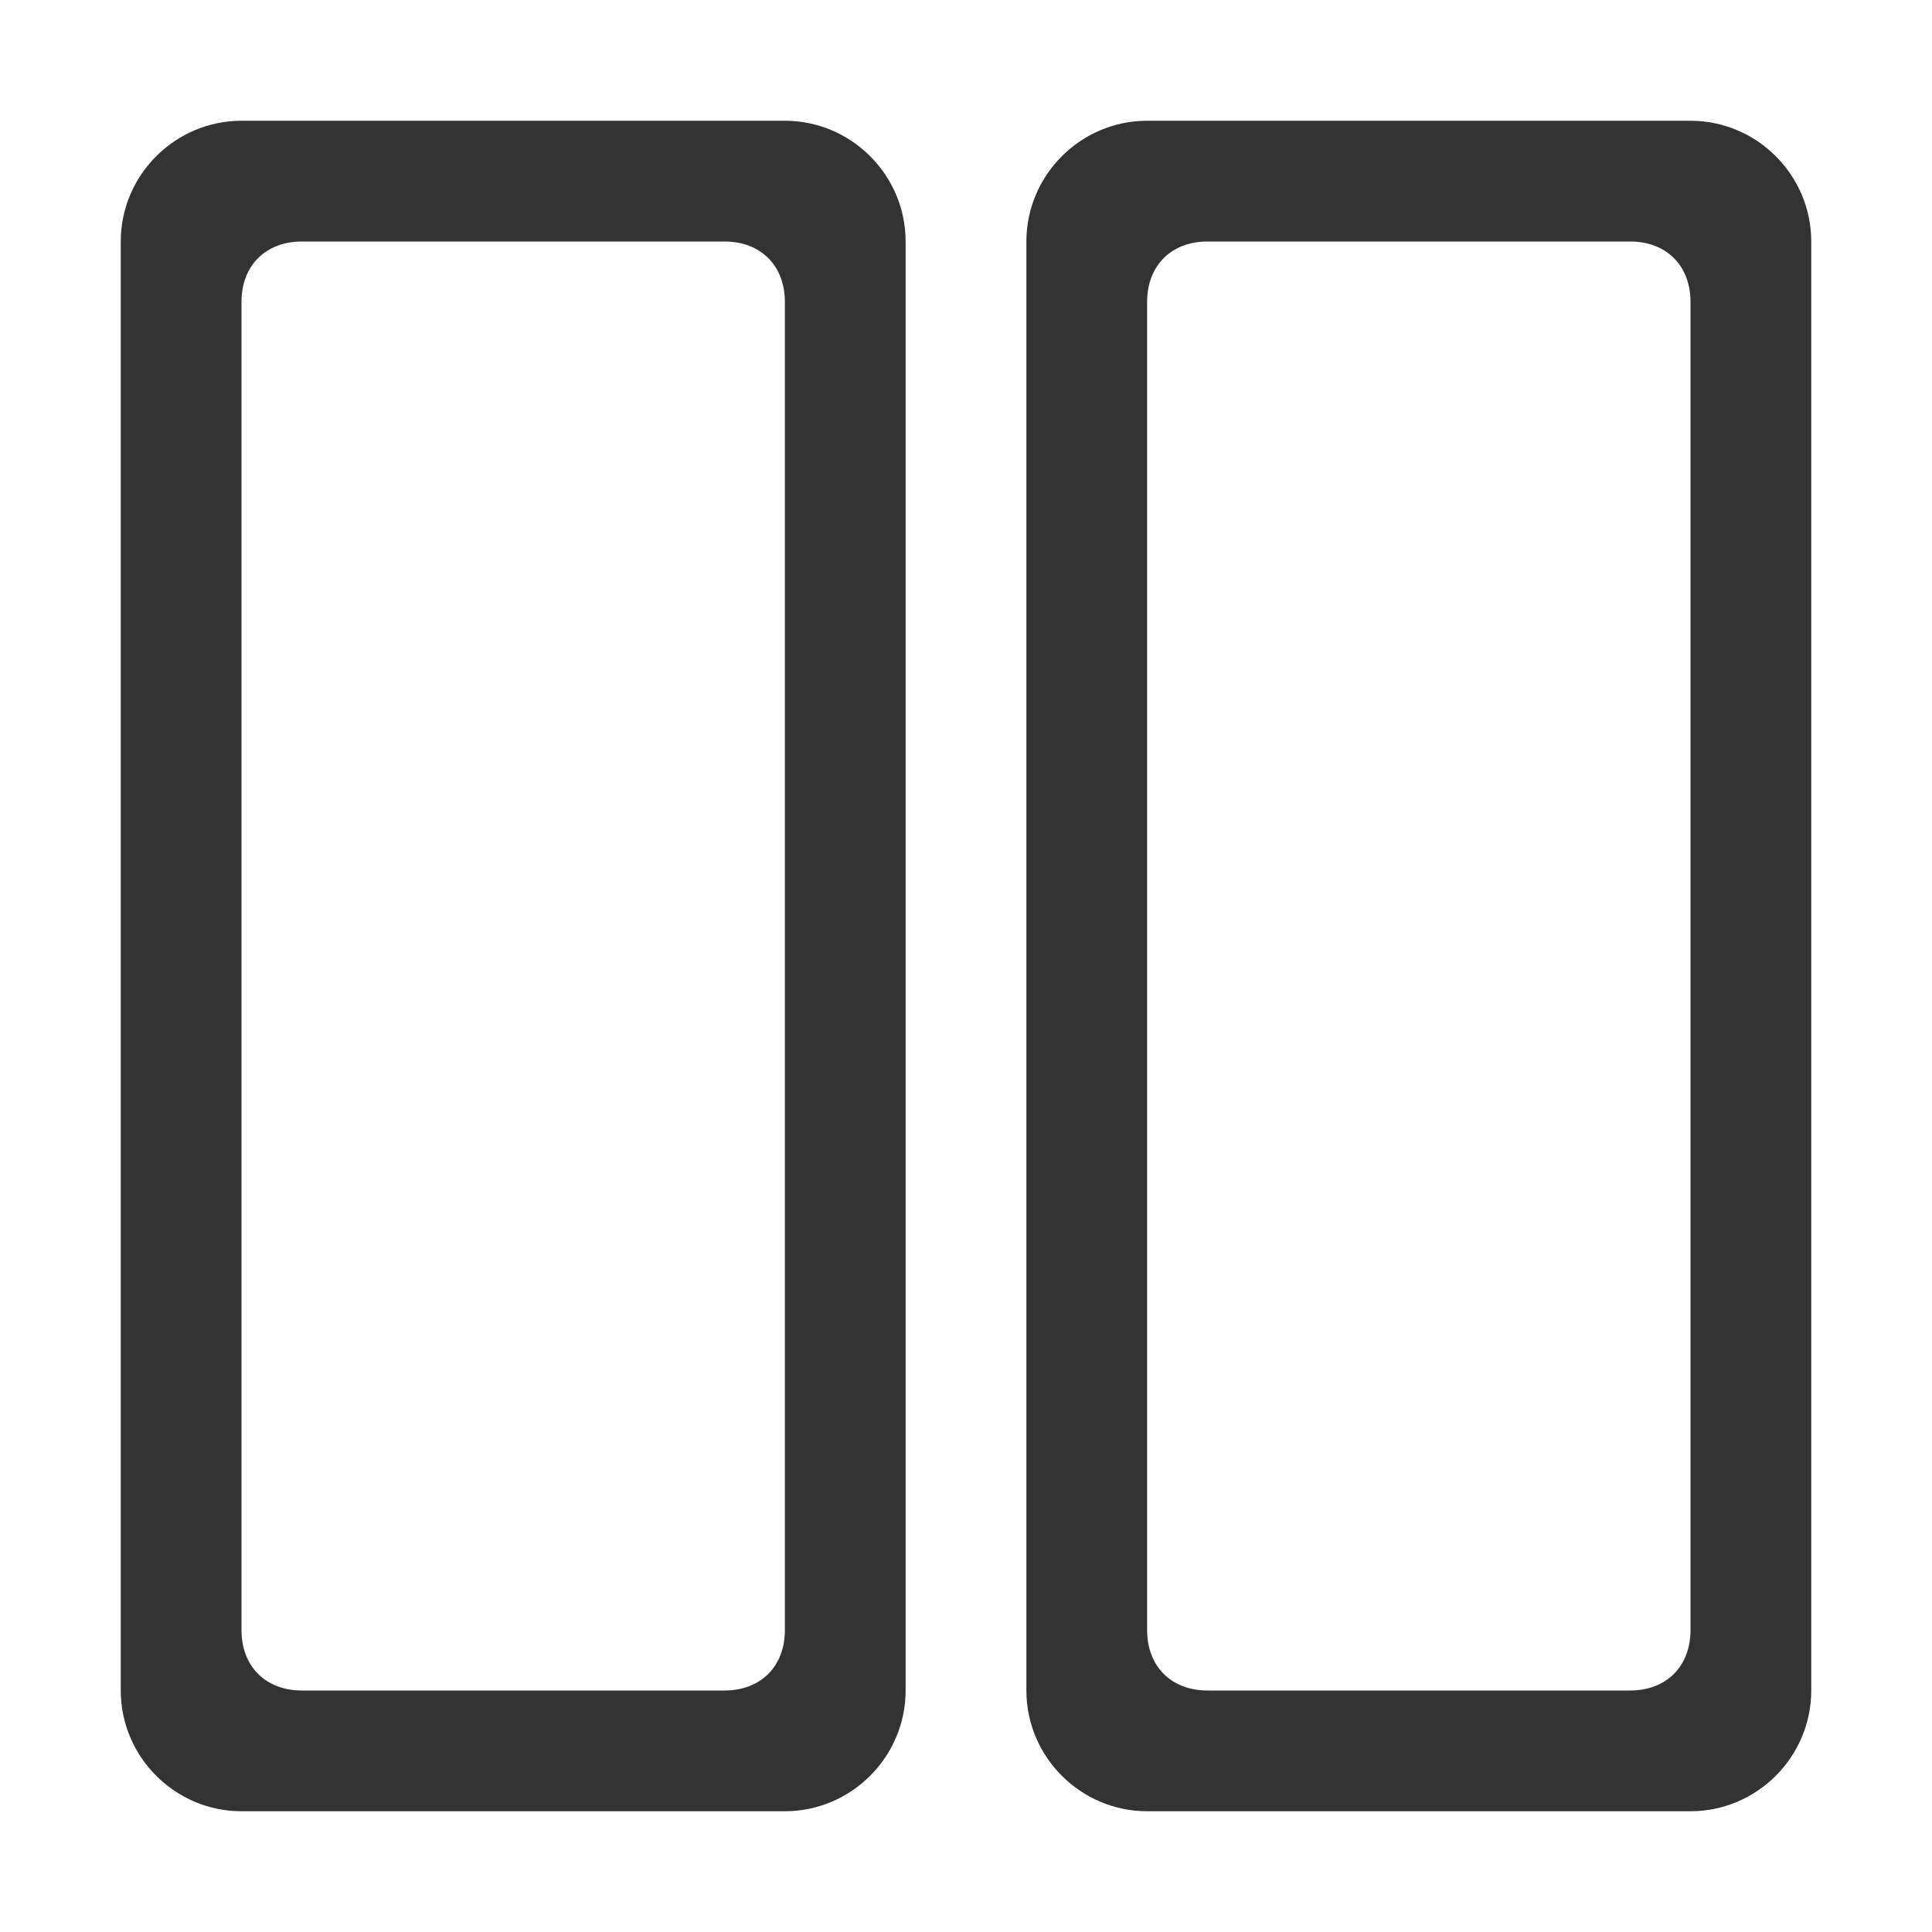 <svg t="1707912339470" class="icon" viewBox="0 0 1024 1024" version="1.1" xmlns="http://www.w3.org/2000/svg" p-id="4077" width="200" height="200"><path d="M416 64H128c-35.2 0-64 28.8-64 64v768c0 35.2 28.8 64 64 64h288c35.2 0 64-28.8 64-64V128c0-35.2-28.8-64-64-64z m0 800c0 19.2-12.8 32-32 32H160c-19.2 0-32-12.8-32-32V160c0-19.2 12.8-32 32-32h224c19.2 0 32 12.8 32 32v704zM896 64H608c-35.2 0-64 28.8-64 64v768c0 35.2 28.8 64 64 64h288c35.2 0 64-28.8 64-64V128c0-35.2-28.8-64-64-64z m0 800c0 19.2-12.8 32-32 32H640c-19.2 0-32-12.8-32-32V160c0-19.2 12.8-32 32-32h224c19.2 0 32 12.8 32 32v704z" fill="#333333" p-id="4078"></path></svg>
